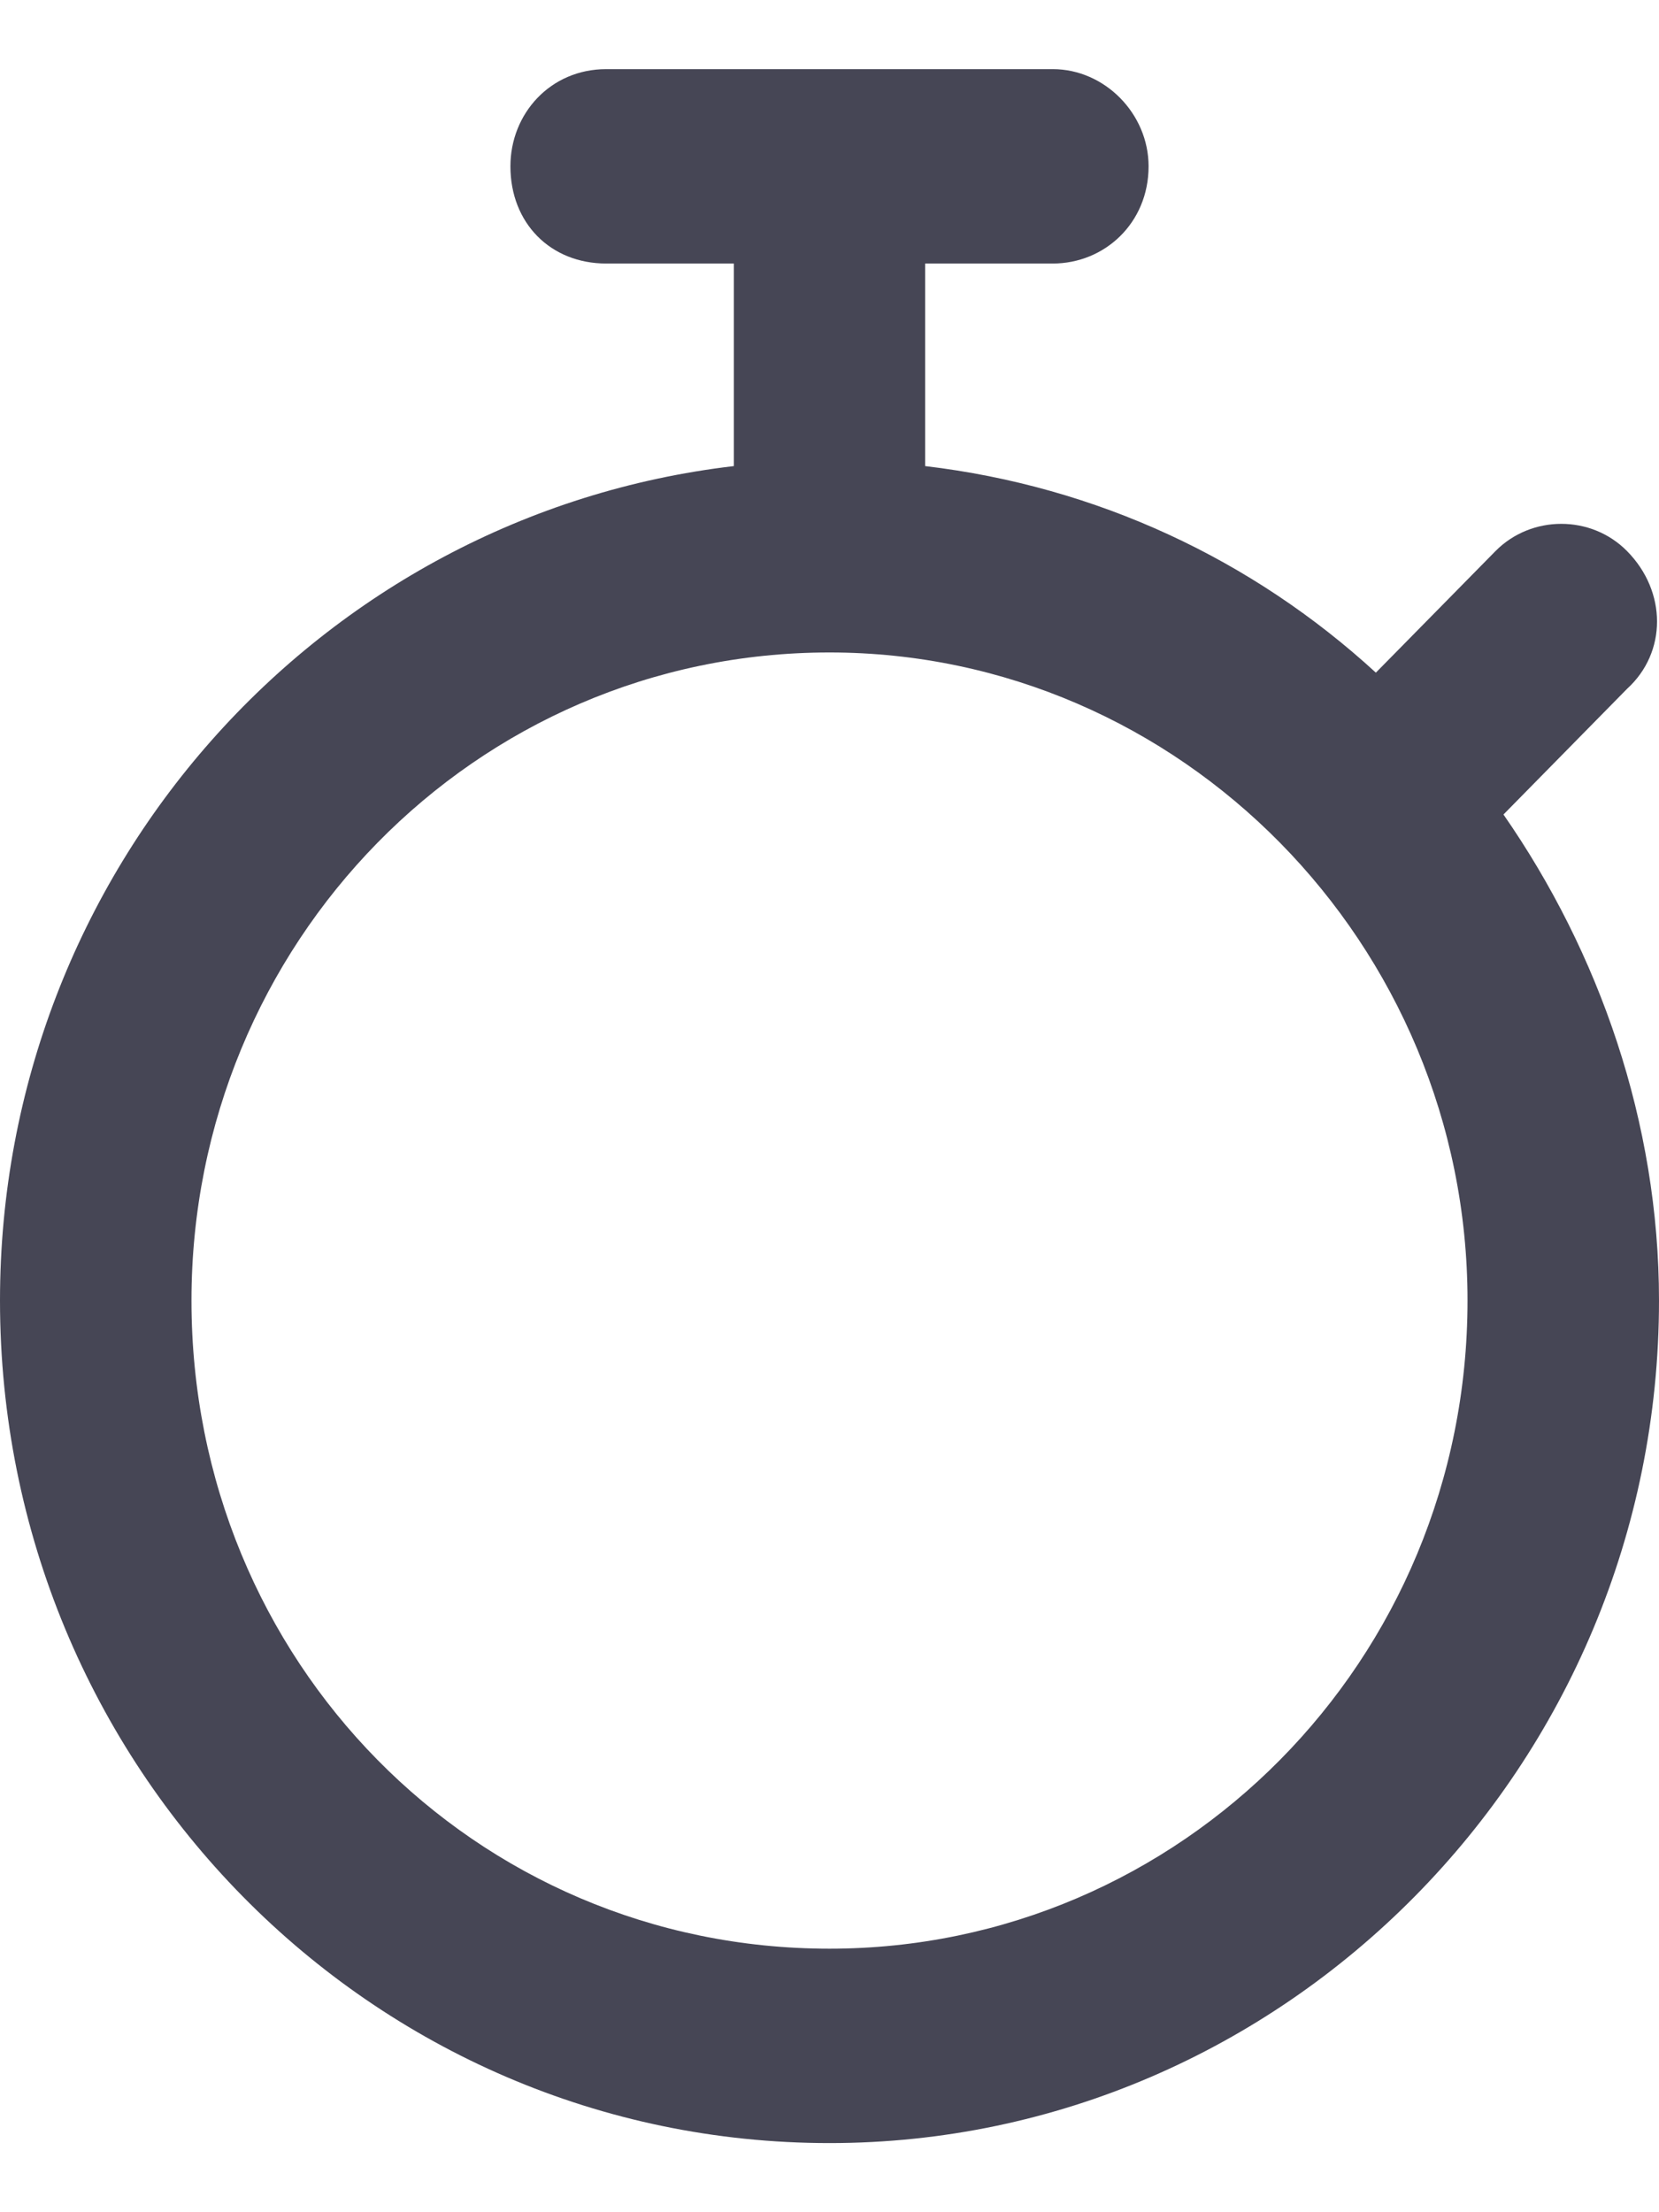 <svg width="12" height="16" viewBox="0 0 12 16" fill="none" xmlns="http://www.w3.org/2000/svg">
<path d="M3.692 1.203C3.692 0.822 3.981 0.5 4.385 0.5H7.615C7.99 0.5 8.308 0.822 8.308 1.203C8.308 1.613 7.99 1.906 7.615 1.906H6.692V3.371C7.933 3.518 9.058 4.045 9.952 4.865L10.817 3.986C11.077 3.723 11.51 3.723 11.769 3.986C12.058 4.279 12.058 4.719 11.769 4.982L10.875 5.891C11.567 6.887 12 8.117 12 9.406C12 12.775 9.288 15.5 6 15.5C2.683 15.5 0 12.775 0 9.406C0 6.301 2.308 3.723 5.308 3.371V1.906H4.385C3.981 1.906 3.692 1.613 3.692 1.203ZM6 14.094C8.538 14.094 10.615 12.014 10.615 9.406C10.615 6.828 8.538 4.719 6 4.719C3.433 4.719 1.385 6.828 1.385 9.406C1.385 12.014 3.433 14.094 6 14.094Z" fill="#464655"/>
</svg>
